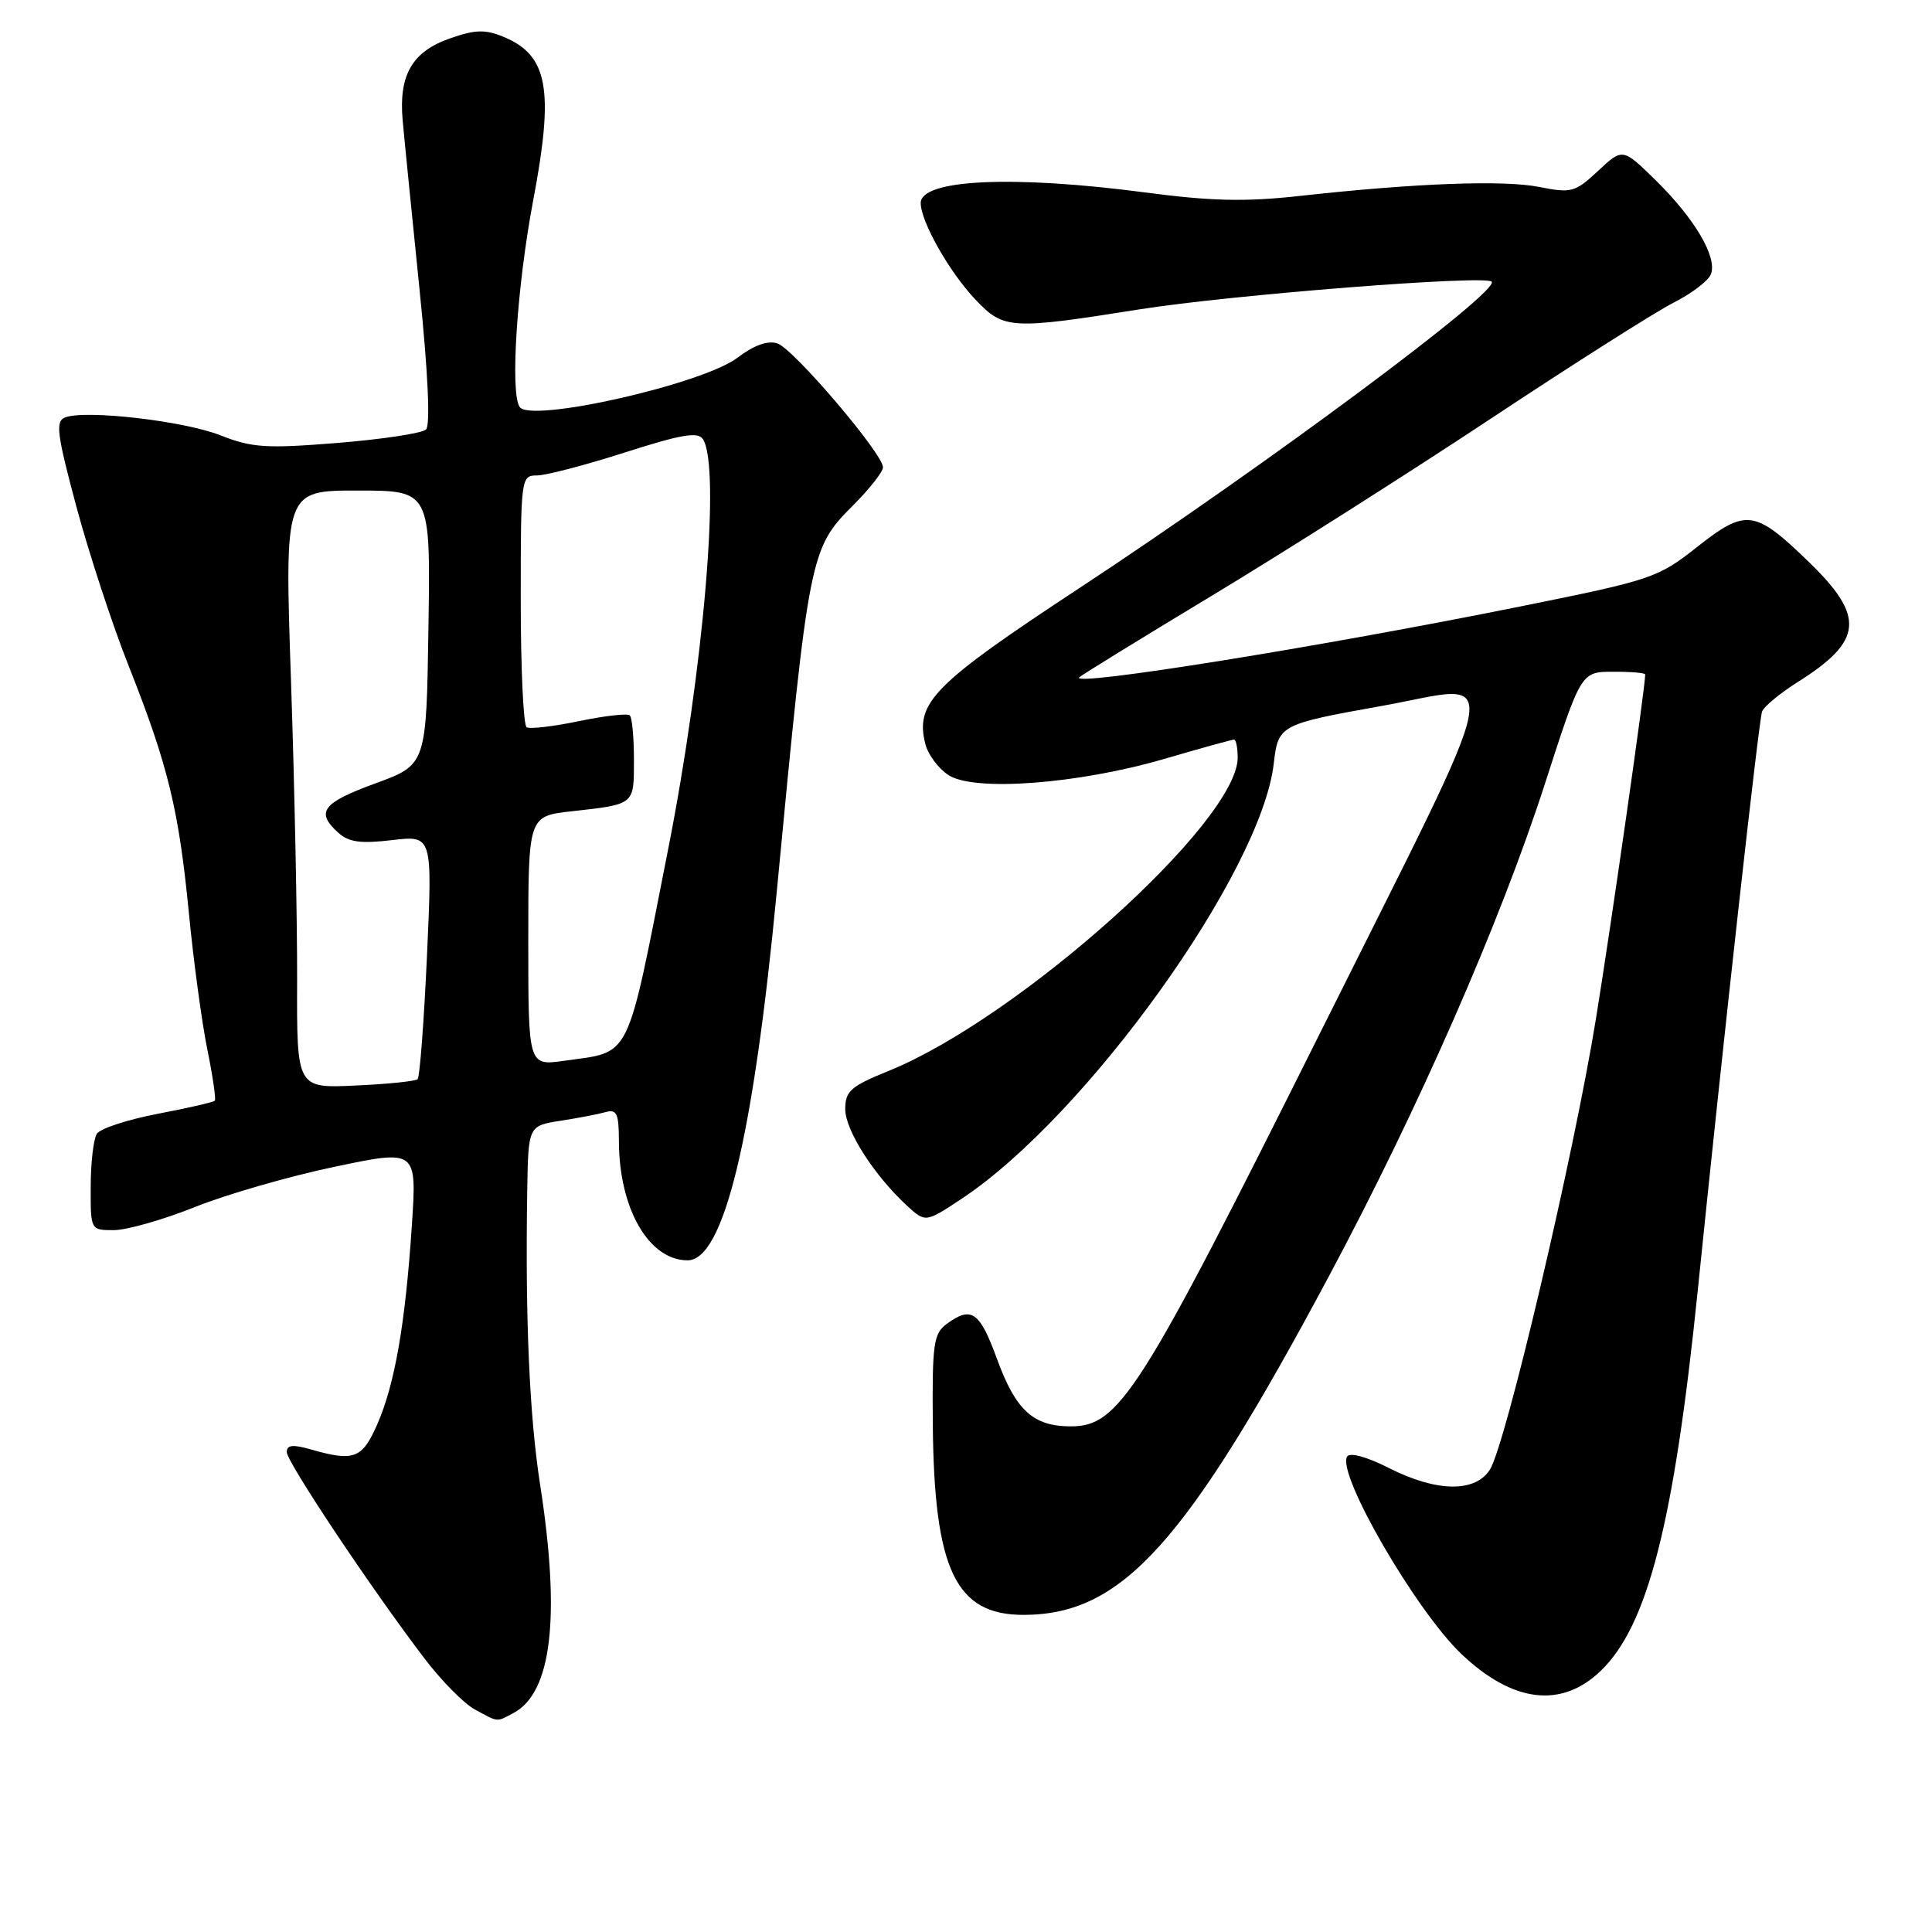 <?xml version="1.0" encoding="UTF-8" standalone="no"?>
<!DOCTYPE svg PUBLIC "-//W3C//DTD SVG 1.1//EN" "http://www.w3.org/Graphics/SVG/1.1/DTD/svg11.dtd" >
<svg xmlns="http://www.w3.org/2000/svg" xmlns:xlink="http://www.w3.org/1999/xlink" version="1.1" viewBox="0 0 256 256">
 <g >
 <path fill="currentColor"
d=" M 68.06 226.97 C 73.12 224.26 74.29 214.26 71.57 196.74 C 70.15 187.62 69.59 174.73 69.86 157.84 C 70.00 149.18 70.00 149.18 74.25 148.51 C 76.59 148.15 79.29 147.63 80.25 147.36 C 81.72 146.94 82.00 147.55 82.01 151.18 C 82.02 160.13 85.97 167.00 91.11 167.00 C 95.90 167.00 99.83 150.72 102.94 118.00 C 107.19 73.35 107.32 72.68 113.06 66.94 C 115.23 64.77 117.00 62.51 117.00 61.92 C 117.00 60.12 105.11 46.17 103.00 45.50 C 101.71 45.09 99.89 45.75 97.73 47.39 C 93.13 50.90 70.32 56.06 68.86 53.93 C 67.57 52.05 68.50 37.90 70.66 26.50 C 73.44 11.84 72.62 7.33 66.74 4.89 C 64.30 3.88 62.98 3.91 59.65 5.08 C 54.60 6.83 52.80 9.96 53.36 16.00 C 53.58 18.48 54.59 28.49 55.58 38.25 C 56.72 49.39 57.04 56.35 56.45 56.91 C 55.93 57.41 50.65 58.21 44.73 58.69 C 35.27 59.45 33.39 59.33 29.23 57.69 C 24.37 55.77 11.35 54.27 8.64 55.31 C 7.32 55.81 7.52 57.42 10.12 67.13 C 11.78 73.31 14.90 82.83 17.07 88.29 C 22.27 101.43 23.69 107.25 25.03 121.00 C 25.64 127.33 26.74 135.43 27.46 139.00 C 28.19 142.57 28.64 145.66 28.46 145.85 C 28.27 146.05 24.87 146.83 20.88 147.59 C 16.90 148.35 13.28 149.54 12.83 150.23 C 12.39 150.93 12.02 154.09 12.02 157.25 C 12.00 163.00 12.00 163.00 15.08 163.00 C 16.78 163.00 21.59 161.63 25.77 159.96 C 29.95 158.28 38.29 155.87 44.31 154.61 C 55.24 152.31 55.24 152.31 54.57 162.40 C 53.71 175.42 52.31 183.45 49.98 188.75 C 47.99 193.28 46.90 193.69 41.24 192.07 C 38.80 191.37 38.00 191.45 38.00 192.41 C 38.00 193.73 49.28 210.63 56.28 219.80 C 58.50 222.72 61.49 225.74 62.91 226.51 C 66.09 228.24 65.74 228.21 68.06 226.97 Z  M 212.08 221.42 C 218.33 215.44 221.81 201.80 224.96 171.00 C 228.41 137.17 233.04 95.58 233.48 94.29 C 233.72 93.63 235.84 91.87 238.20 90.38 C 246.87 84.92 247.17 81.72 239.69 74.47 C 232.50 67.51 231.37 67.36 224.87 72.48 C 219.68 76.58 218.90 76.84 201.50 80.35 C 174.85 85.73 141.75 91.04 143.00 89.75 C 143.28 89.47 151.15 84.62 160.50 78.98 C 169.85 73.35 186.50 62.78 197.50 55.50 C 208.50 48.21 219.43 41.28 221.80 40.08 C 224.16 38.89 226.37 37.20 226.71 36.32 C 227.57 34.08 224.55 28.96 219.41 23.91 C 215.01 19.60 215.01 19.60 211.76 22.64 C 208.71 25.48 208.21 25.62 204.00 24.78 C 199.25 23.83 187.65 24.26 172.24 25.96 C 165.02 26.76 160.51 26.66 151.74 25.50 C 134.22 23.19 122.00 23.76 122.00 26.90 C 122.00 29.37 125.82 36.10 129.30 39.75 C 133.00 43.64 133.95 43.70 151.00 40.99 C 163.19 39.06 196.75 36.42 197.65 37.32 C 198.86 38.53 167.70 61.69 143.00 77.94 C 123.63 90.68 121.24 93.11 122.61 98.58 C 122.96 99.98 124.34 101.83 125.67 102.70 C 129.06 104.93 142.86 103.89 154.27 100.56 C 159.09 99.15 163.25 98.00 163.52 98.00 C 163.78 98.00 164.00 99.08 164.00 100.39 C 164.00 108.90 135.04 134.89 117.75 141.90 C 112.72 143.94 112.00 144.57 112.00 146.97 C 112.00 149.77 115.83 155.75 120.18 159.76 C 122.64 162.01 122.64 162.01 127.44 158.83 C 143.95 147.89 167.13 115.57 168.78 101.17 C 169.37 96.07 169.56 95.96 183.09 93.54 C 199.36 90.62 200.18 86.25 174.96 136.79 C 151.03 184.71 148.32 189.00 141.88 189.00 C 136.91 189.00 134.59 186.88 132.10 180.05 C 129.81 173.77 128.72 173.02 125.44 175.43 C 123.70 176.71 123.51 178.06 123.60 188.68 C 123.77 208.03 126.63 214.02 135.70 213.98 C 148.72 213.92 157.14 204.56 176.08 169.12 C 188.00 146.82 198.77 122.25 204.74 103.76 C 209.50 89.01 209.50 89.01 213.75 89.01 C 216.09 89.00 218.00 89.16 218.00 89.37 C 218.00 91.03 213.48 122.64 211.47 135.00 C 208.51 153.22 199.50 191.52 197.41 194.75 C 195.44 197.80 190.33 197.71 184.02 194.51 C 181.12 193.04 178.86 192.42 178.50 193.00 C 177.09 195.27 187.61 213.44 193.67 219.19 C 200.45 225.62 206.89 226.40 212.08 221.42 Z  M 39.37 129.85 C 39.39 121.96 39.03 104.14 38.56 90.25 C 37.70 65.00 37.70 65.00 47.37 65.00 C 57.05 65.00 57.05 65.00 56.77 83.17 C 56.50 101.33 56.50 101.33 49.75 103.80 C 42.71 106.38 41.79 107.59 44.80 110.32 C 46.21 111.60 47.77 111.81 51.95 111.32 C 57.30 110.69 57.30 110.69 56.58 126.59 C 56.18 135.33 55.62 142.71 55.34 142.99 C 55.07 143.27 51.35 143.65 47.08 143.84 C 39.32 144.20 39.32 144.20 39.37 129.85 Z  M 70.00 124.69 C 70.00 108.14 70.00 108.14 75.75 107.50 C 84.15 106.56 84.00 106.68 84.00 100.70 C 84.00 97.75 83.76 95.09 83.46 94.80 C 83.17 94.50 80.15 94.84 76.74 95.55 C 73.34 96.26 70.21 96.63 69.78 96.36 C 69.35 96.10 69.00 88.48 69.00 79.44 C 69.00 63.29 69.04 63.00 71.15 63.00 C 72.33 63.00 77.57 61.63 82.81 59.95 C 90.33 57.54 92.49 57.18 93.15 58.20 C 95.51 61.93 93.25 88.61 88.54 112.49 C 82.92 141.00 83.77 139.28 74.75 140.56 C 70.00 141.23 70.00 141.23 70.00 124.69 Z "/>
</g>
</svg>